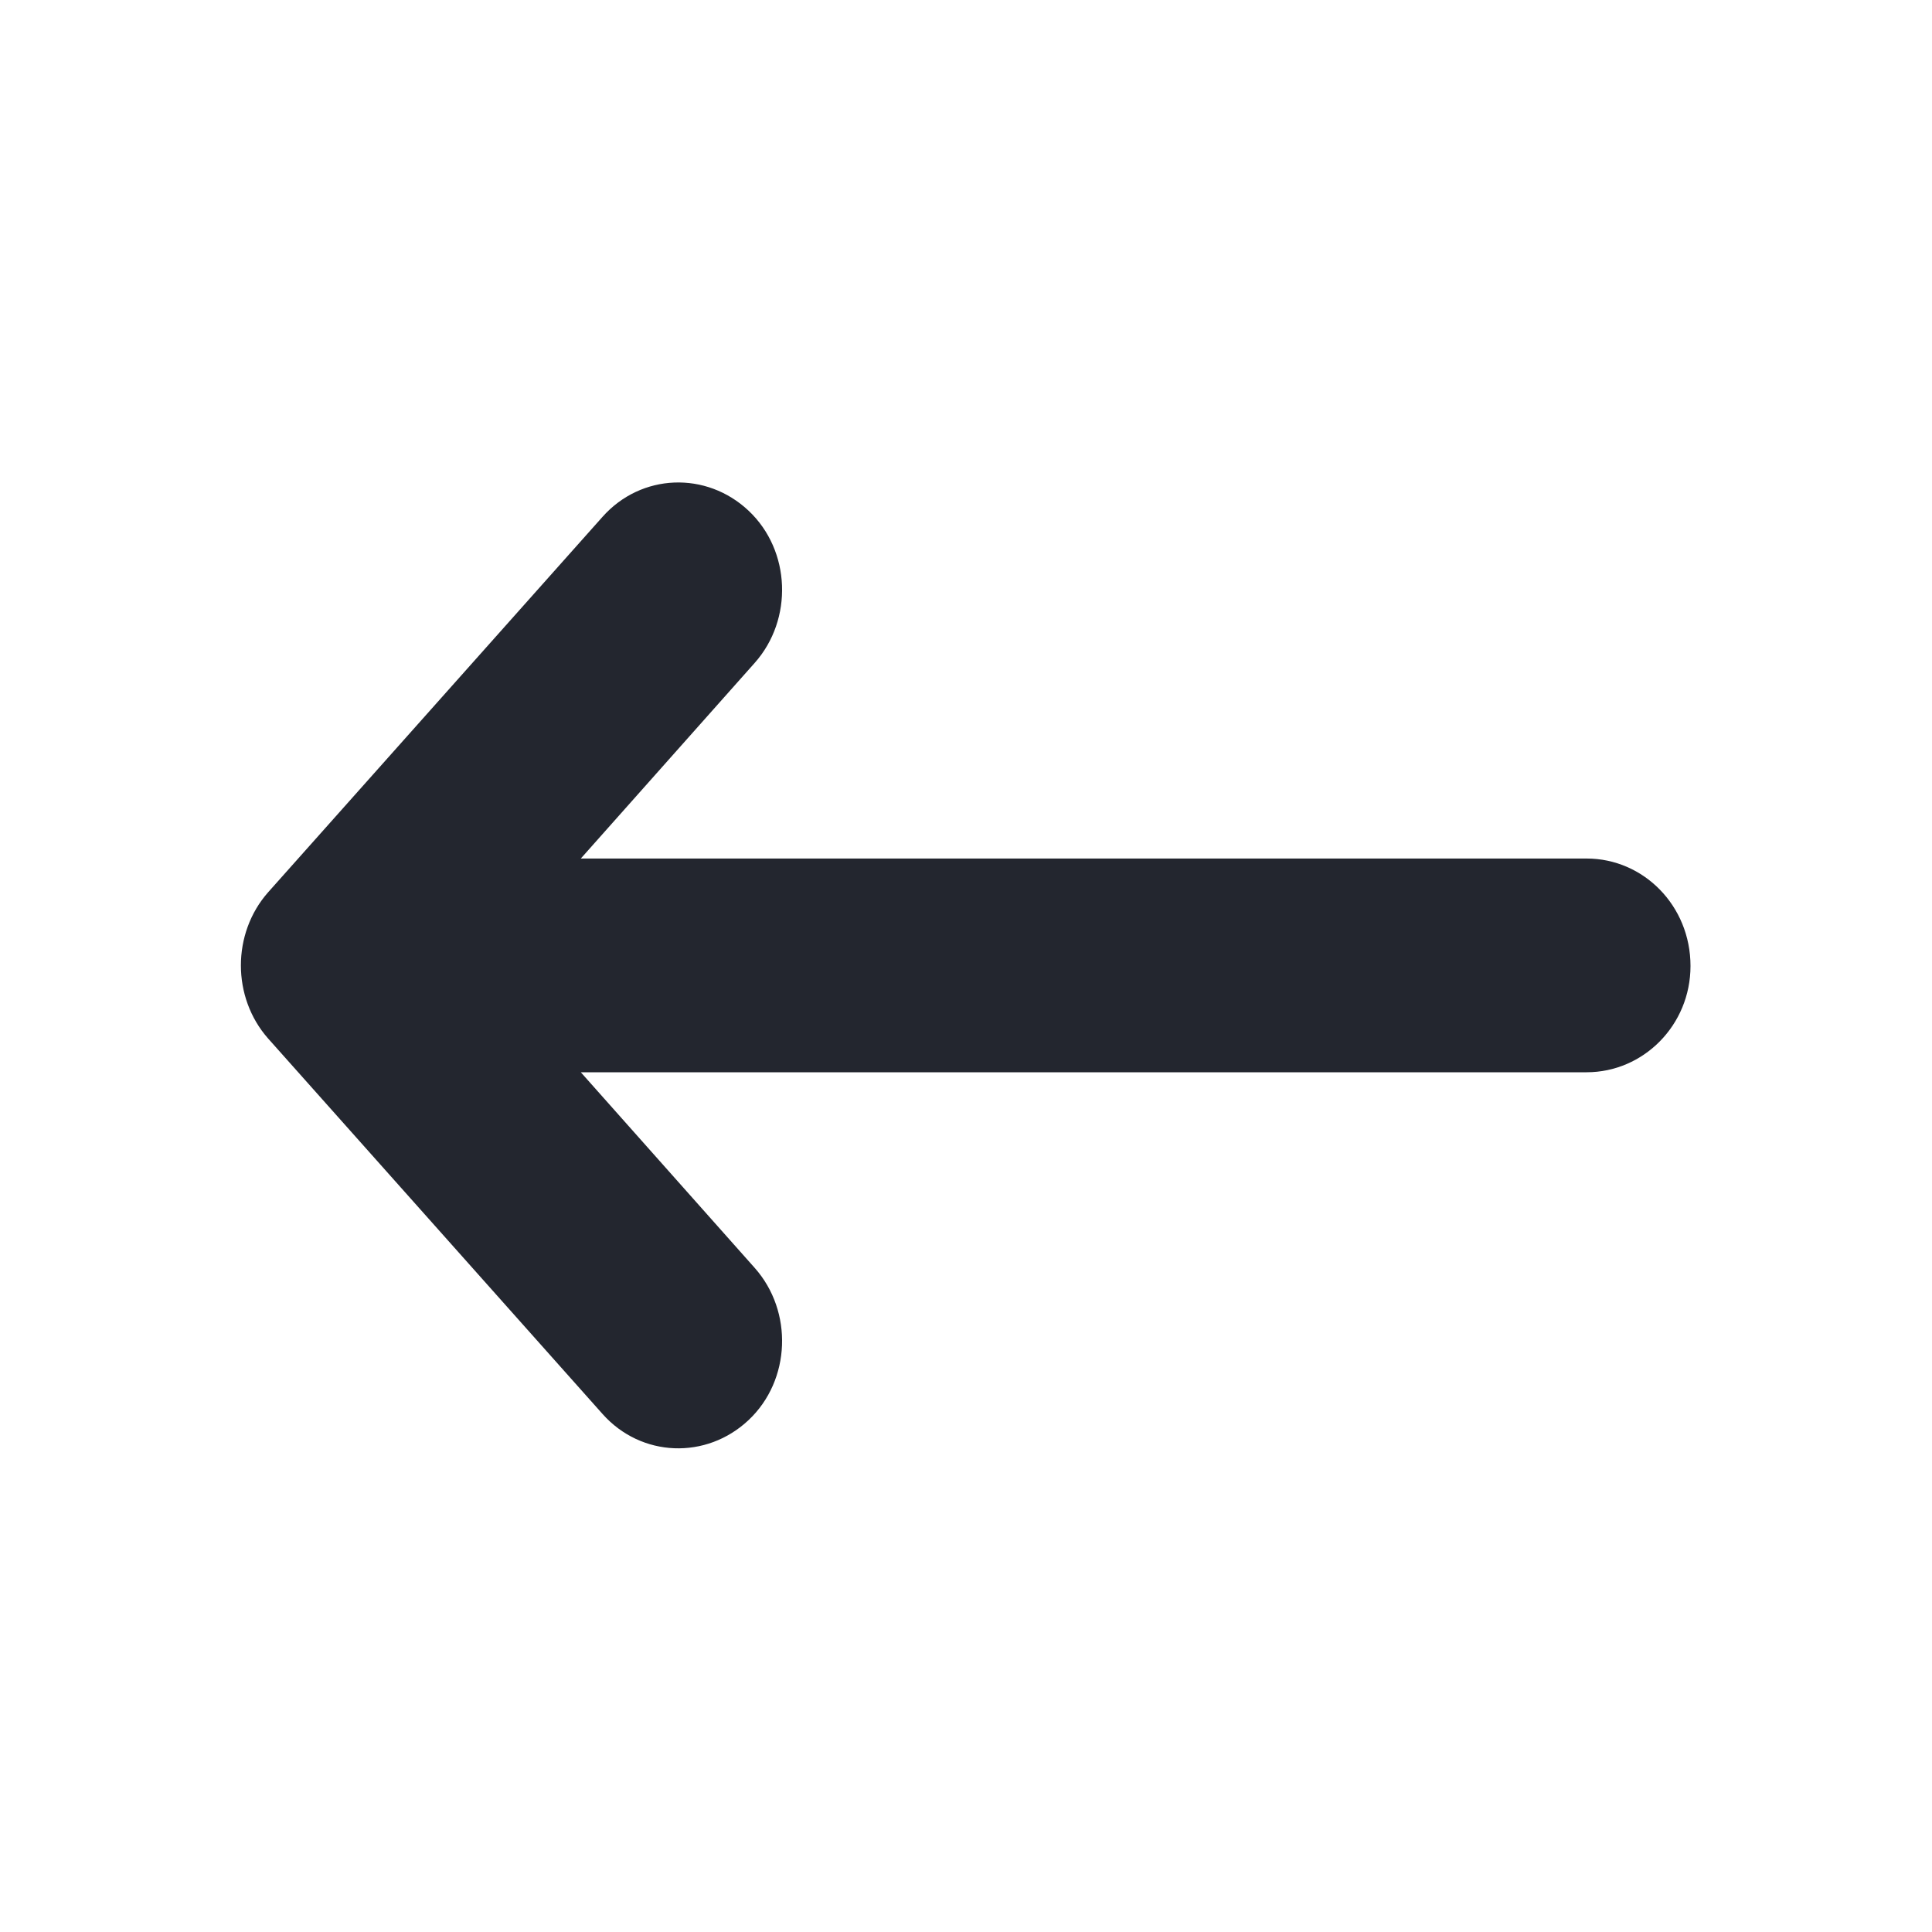 <svg width="16" height="16" viewBox="0 0 16 16" fill="none" xmlns="http://www.w3.org/2000/svg" xmlns:xlink="http://www.w3.org/1999/xlink">
	<desc>
			Created with Pixso.
	</desc>
	<defs>
		<clipPath id="clip7_1998">
			<rect id="icons/Arrow Right 2/Line" width="16" height="16" fill="white" fill-opacity="0"/>
		</clipPath>
	</defs>
	<g clip-path="url(#clip7_1998)">
		<path id="vector (Stroke)" d="M6.2 11.76C5.85 12.09 5.31 12.07 4.99 11.71L2.22 8.6C1.92 8.26 1.92 7.73 2.22 7.39L4.99 4.28C5.31 3.92 5.85 3.9 6.2 4.23C6.55 4.56 6.57 5.13 6.25 5.49L4.81 7.11L13.14 7.11C13.61 7.11 14 7.5 14 8C14 8.49 13.61 8.88 13.14 8.88L4.81 8.88L6.25 10.5C6.57 10.86 6.55 11.43 6.2 11.76Z" fill="#23262F" fill-opacity="1" fill-rule="evenodd"/>
	</g>
</svg>
